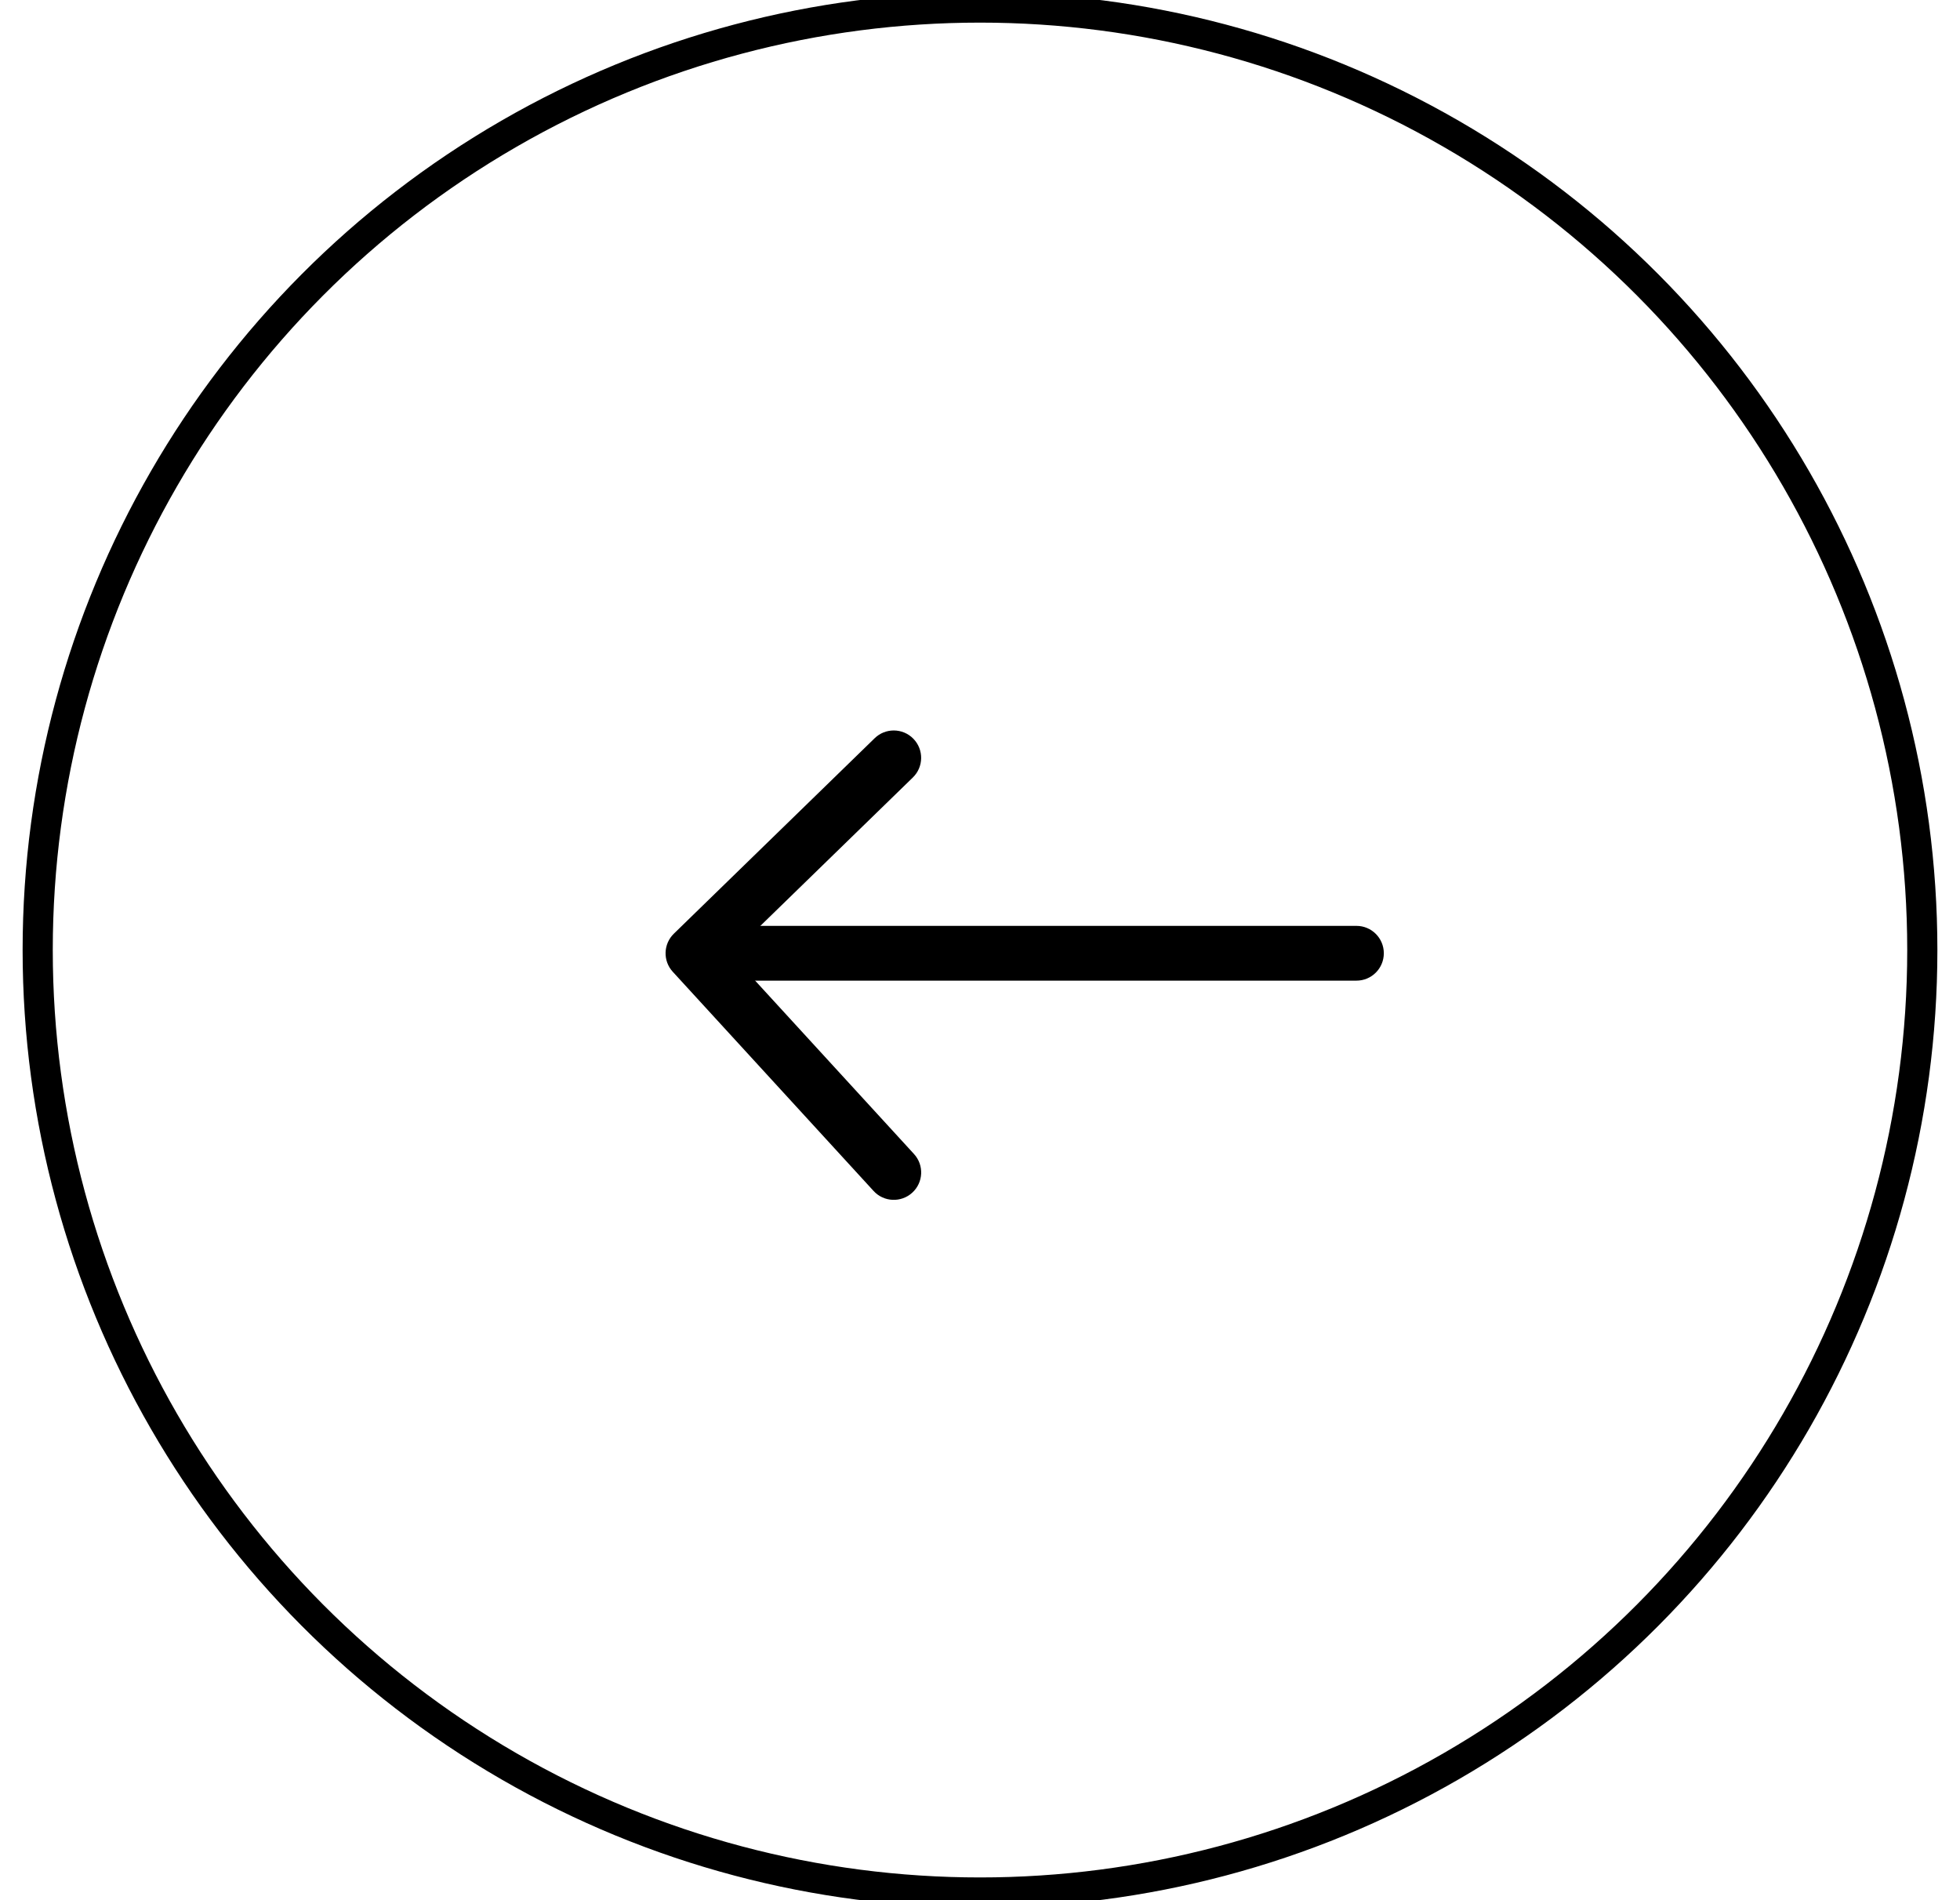  <svg width="65" height="63" viewBox="0 0 65 63" fill="none" xmlns="http://www.w3.org/2000/svg">
  <circle cx="32.5" cy="31.5" r="31.25" stroke="black" strokeWidth="0.5" />
  <path
    d="M24.147 30.699L44.984 30.699C45.486 30.699 45.892 31.105 45.892 31.607C45.892 32.109 45.486 32.515 44.984 32.515L24.147 32.515C23.645 32.515 23.239 32.109 23.239 31.607C23.238 31.105 23.645 30.699 24.147 30.699Z"
    fill="black"
  />
  <path
    d="M29.64 24.22C29.877 24.22 30.113 24.312 30.291 24.495C30.641 24.855 30.633 25.429 30.273 25.779L24.245 31.644L30.31 38.262C30.65 38.632 30.624 39.207 30.254 39.545C29.885 39.883 29.309 39.859 28.971 39.489L22.311 32.221C21.979 31.859 21.996 31.299 22.348 30.957L29.007 24.477C29.183 24.305 29.412 24.22 29.64 24.22L29.64 24.22Z"
    fill="black"
  />
          </svg>